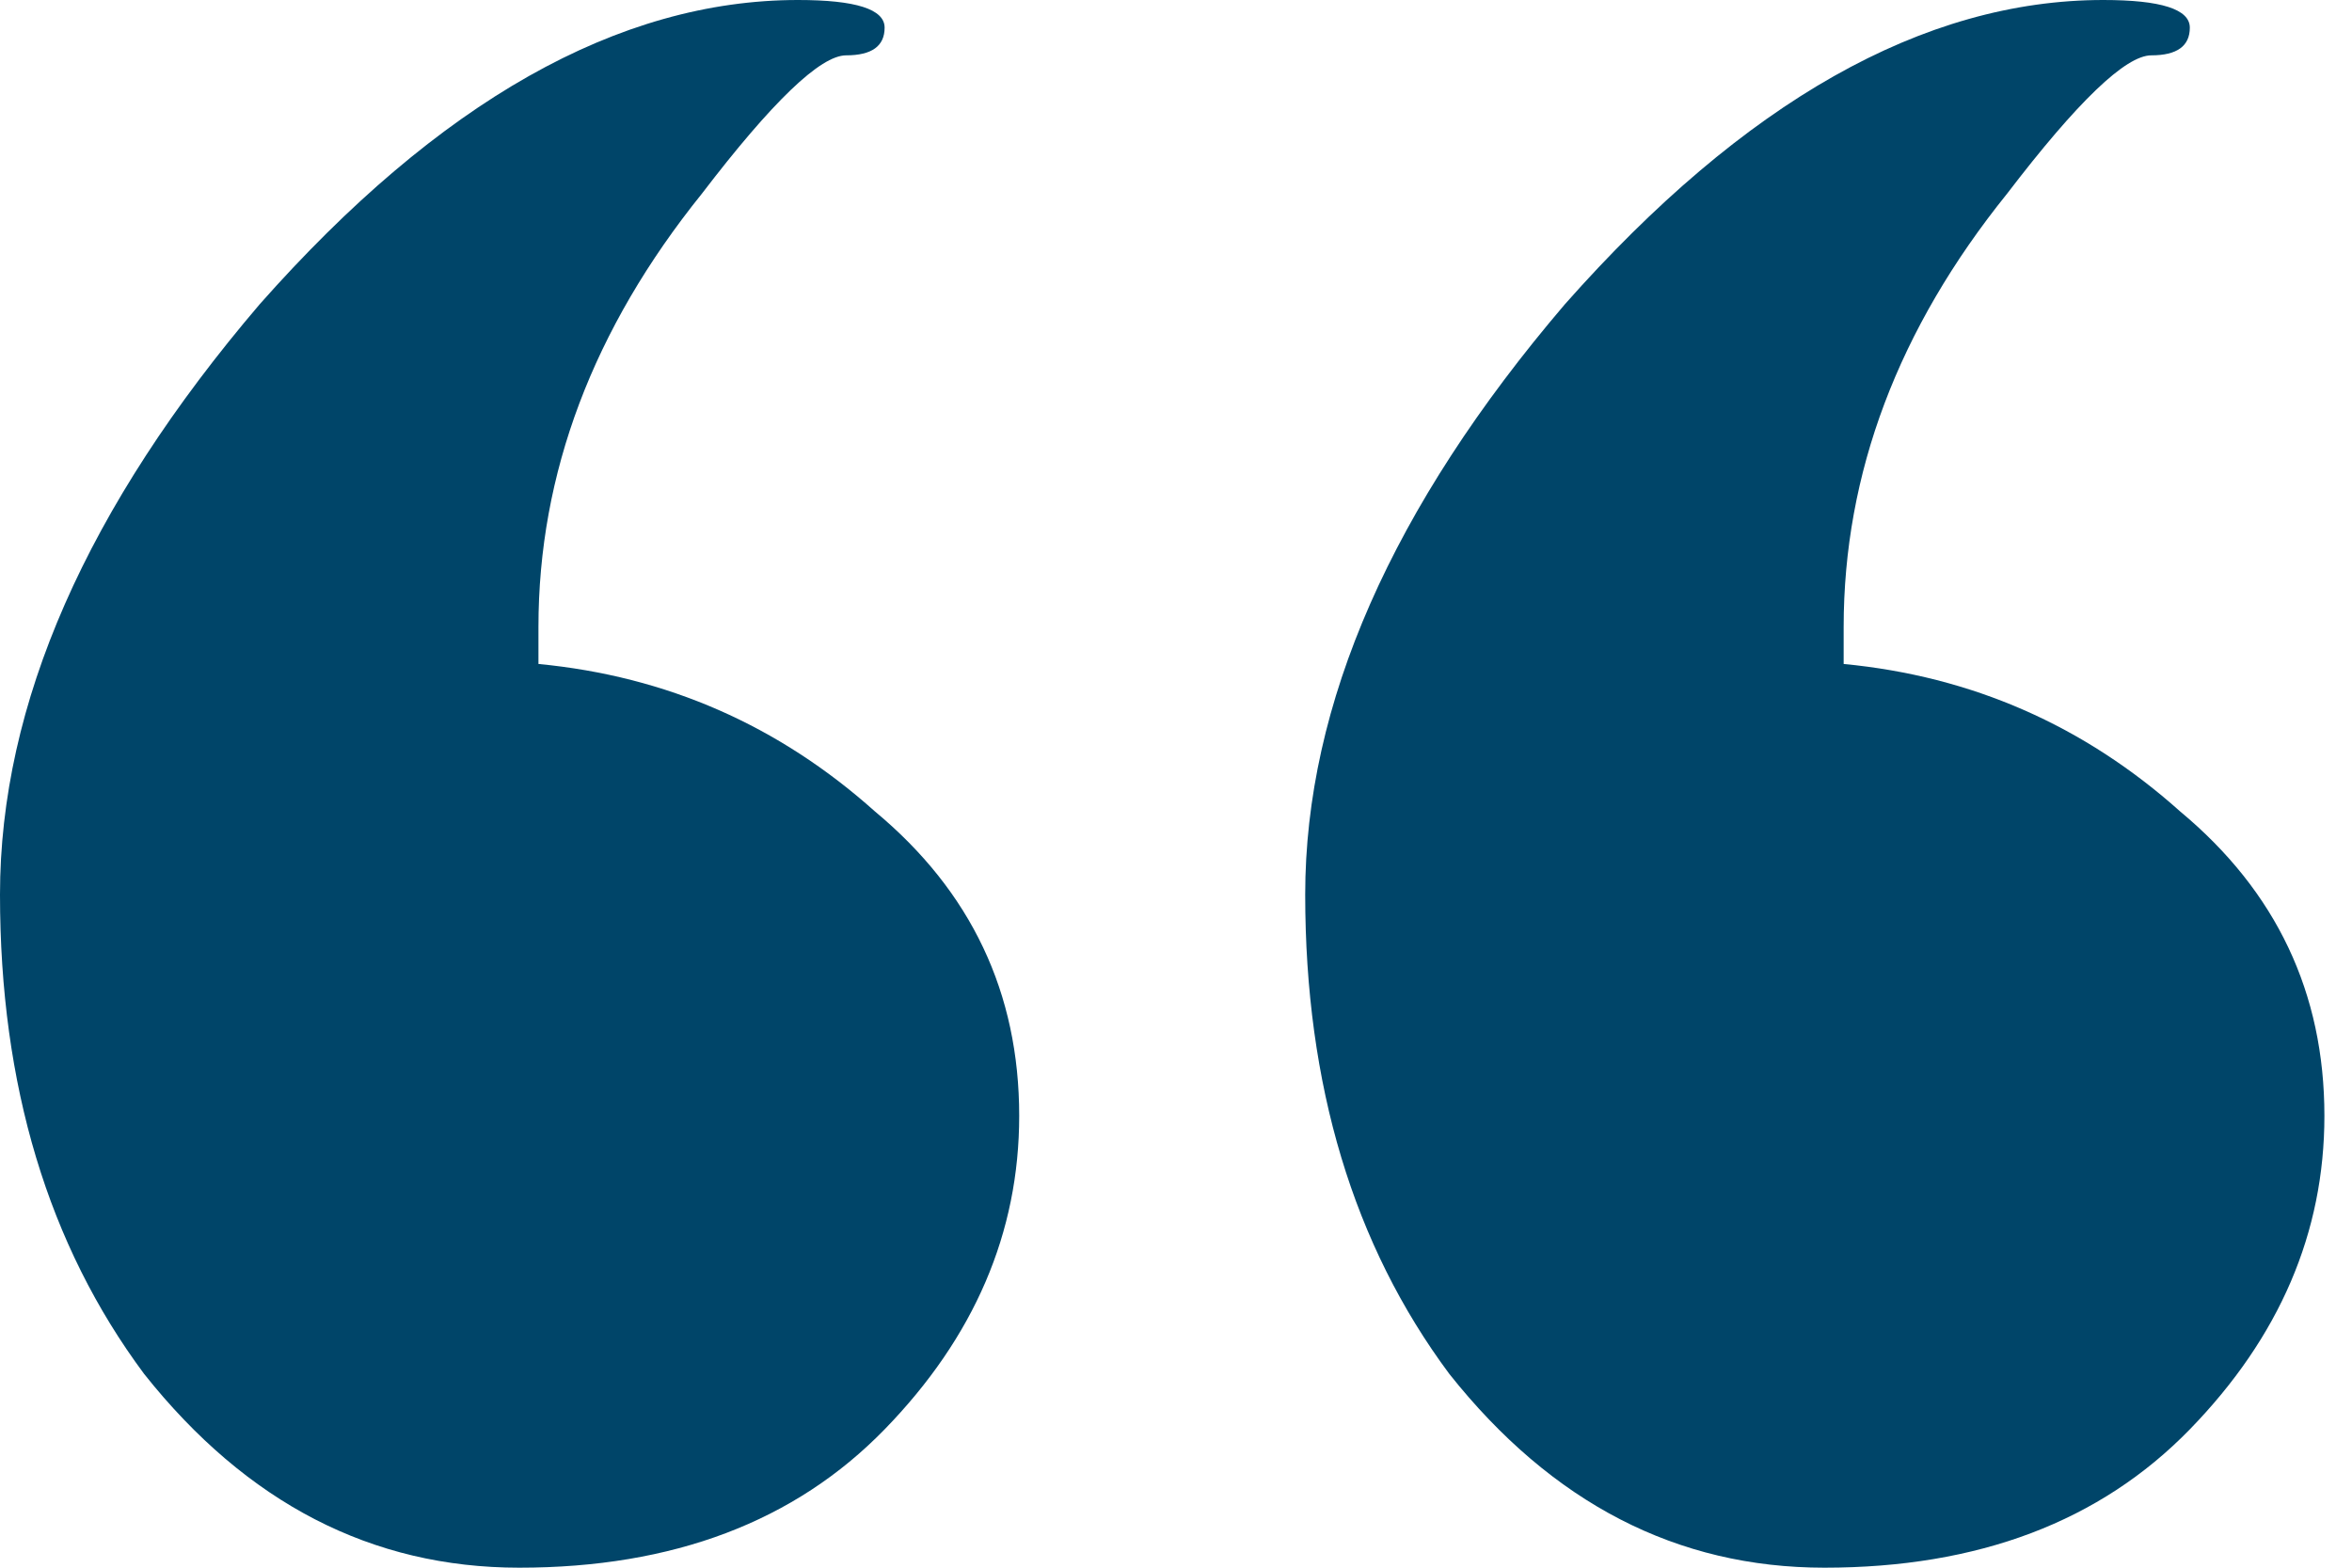 <svg width="45" height="30" viewBox="0 0 45 30" fill="none" xmlns="http://www.w3.org/2000/svg">
<path d="M10.302 12V12.706C12.755 12.941 14.901 13.882 16.741 15.529C18.581 17.059 19.5 19 19.5 21.353C19.5 23.588 18.642 25.588 16.925 27.353C15.208 29.118 12.877 30 9.934 30C7.113 30 4.722 28.765 2.759 26.294C0.92 23.823 0 20.765 0 17.118C0 13.471 1.656 9.706 4.967 5.824C8.401 1.941 11.835 0 15.269 0C16.373 0 16.925 0.176 16.925 0.529C16.925 0.882 16.68 1.059 16.189 1.059C15.698 1.059 14.778 1.941 13.429 3.706C11.345 6.294 10.302 9.059 10.302 12Z" fill="#004569"/>
<path d="M35.274 12V12.706C37.727 12.941 39.873 13.882 41.713 15.529C43.552 17.059 44.472 19 44.472 21.353C44.472 23.588 43.614 25.588 41.897 27.353C40.18 29.118 37.849 30 34.906 30C32.085 30 29.694 28.765 27.731 26.294C25.892 23.823 24.972 20.765 24.972 17.118C24.972 13.471 26.628 9.706 29.939 5.824C33.373 1.941 36.807 0 40.241 0C41.345 0 41.897 0.176 41.897 0.529C41.897 0.882 41.651 1.059 41.161 1.059C40.67 1.059 39.75 1.941 38.401 3.706C36.316 6.294 35.274 9.059 35.274 12Z" fill="#004569"/>
</svg>
